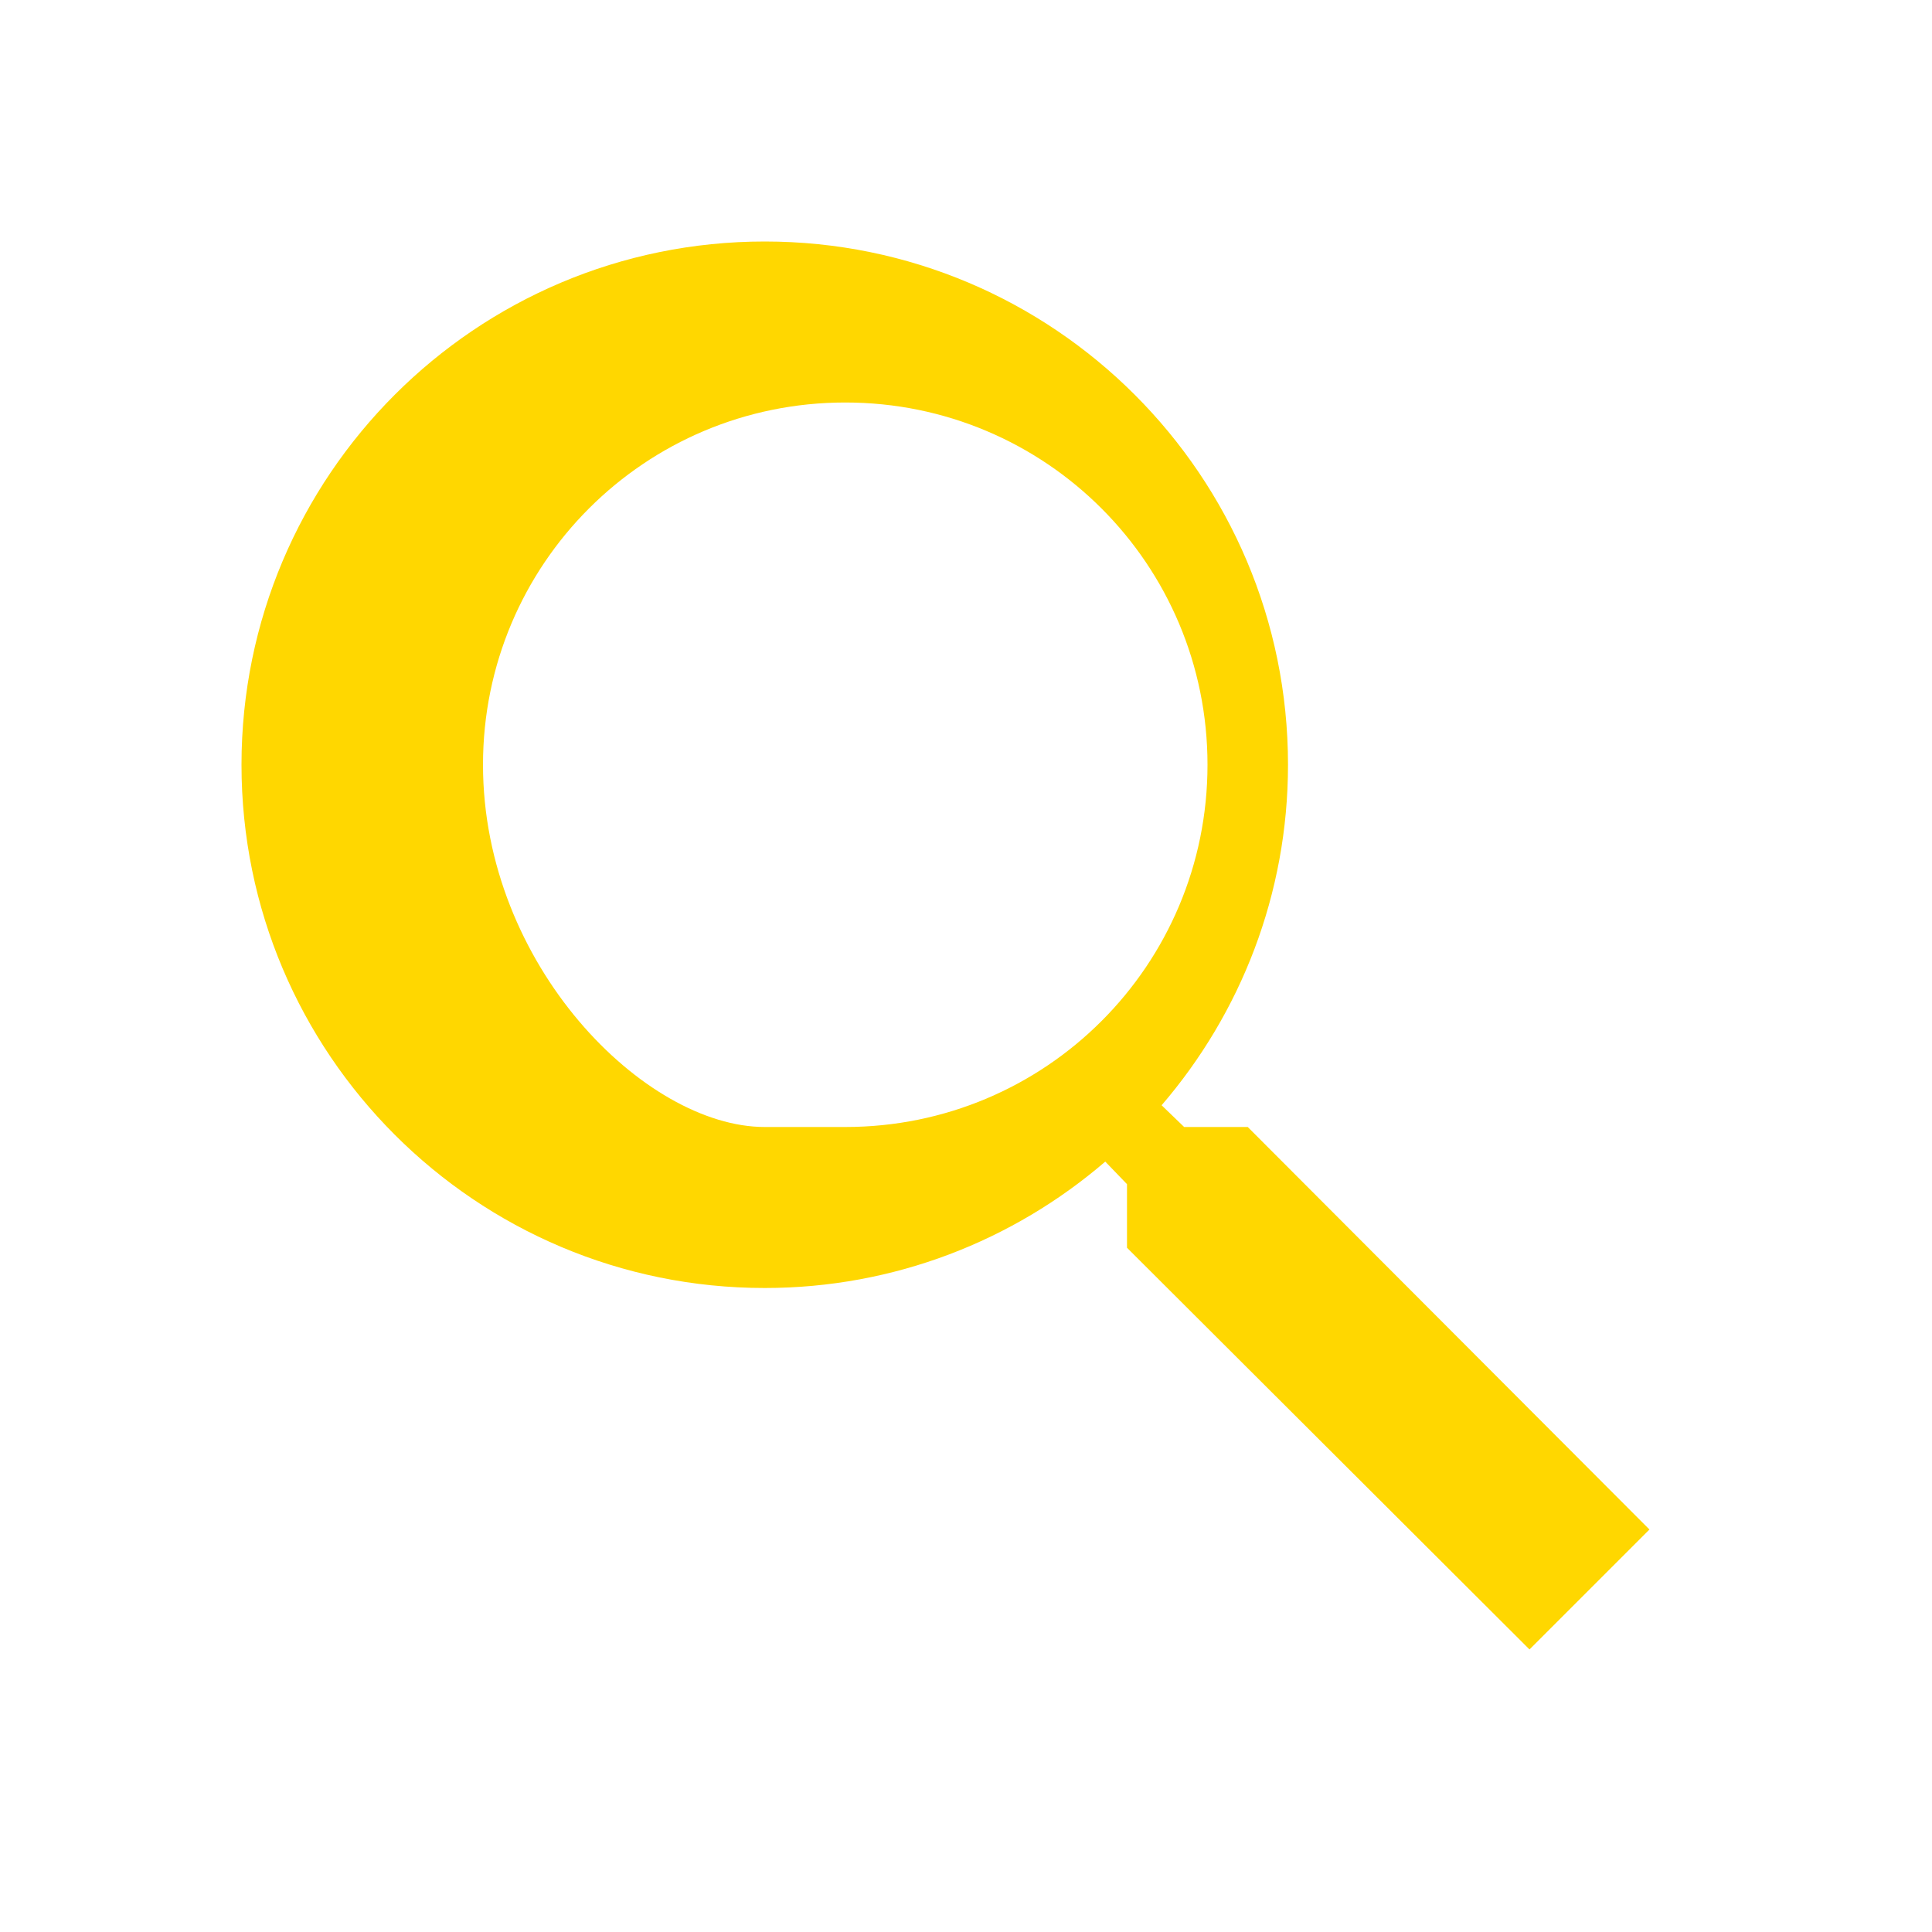 <svg xmlns="http://www.w3.org/2000/svg" fill="#FFD700" viewBox="0 0 24 24" width="96px" height="96px">
    <path d="M0 0h24v24H0V0z" fill="none"/>
    <path d="M15.5 14h-.79l-.28-.27C15.41 12.59 16 11.11 16 9.5 16 5.91 13.09 3 9.5 3S3 5.91 3 9.5 5.91 16 9.5 16c1.61 0 3.09-.59 4.23-1.57l.27.28v.79l5 4.99L20.49 19l-4.99-5zm-6 0C8.01 14 6 11.99 6 9.5S8.01 5 10.5 5 15 7.01 15 9.5 12.99 14 10.5 14z"/>
</svg>
